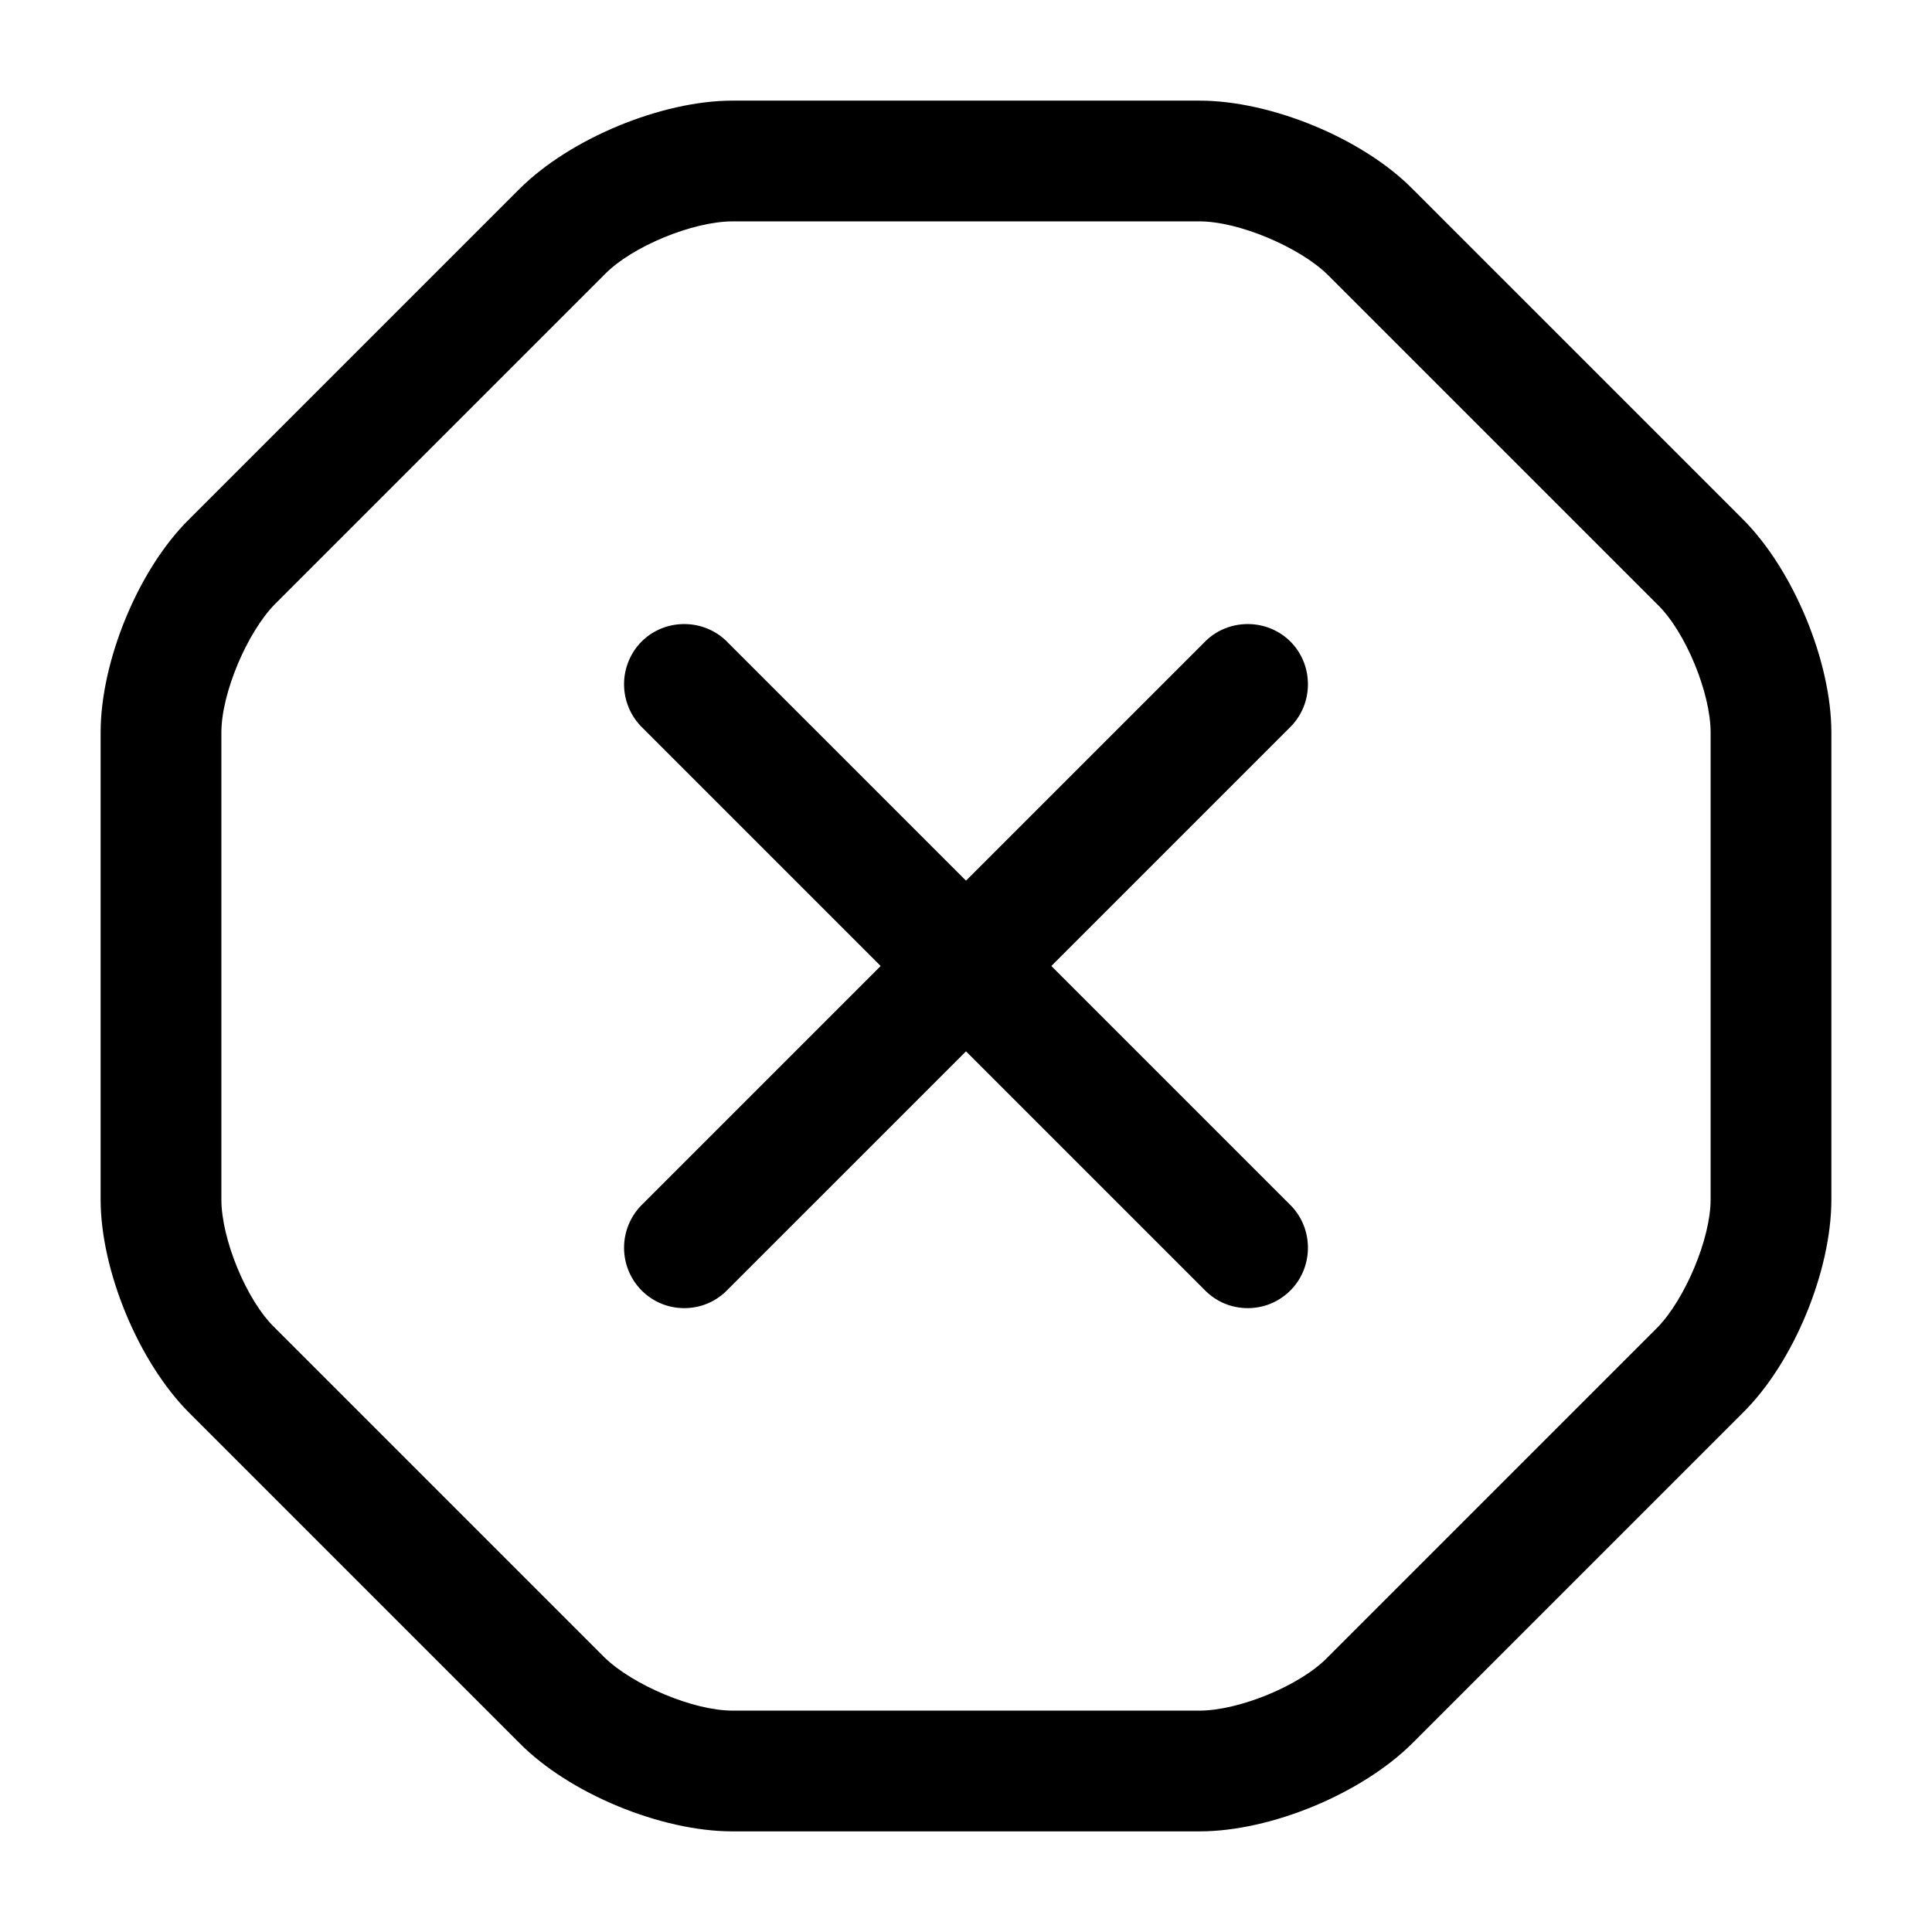 <svg width="24" height="24" fill="none" xmlns="http://www.w3.org/2000/svg" focusable="false" viewBox="0 0 24 24"><path d="M14.9 22.75H9.1c-.89 0-2.03-.47-2.65-1.1l-4.1-4.1c-.63-.63-1.1-1.77-1.1-2.65V9.1c0-.89.47-2.03 1.1-2.65l4.1-4.1c.63-.63 1.77-1.1 2.65-1.1h5.8c.89 0 2.03.47 2.65 1.1l4.1 4.1c.63.63 1.1 1.77 1.1 2.65v5.8c0 .89-.47 2.03-1.1 2.65l-4.1 4.1c-.63.63-1.76 1.1-2.65 1.1zm-5.8-20c-.49 0-1.25.31-1.59.66l-4.1 4.1c-.34.35-.66 1.1-.66 1.59v5.8c0 .49.31 1.25.66 1.59l4.1 4.1c.35.34 1.1.66 1.59.66h5.8c.49 0 1.25-.31 1.59-.66l4.1-4.1c.34-.35.66-1.1.66-1.59V9.1c0-.49-.31-1.25-.66-1.59l-4.1-4.1c-.35-.34-1.1-.66-1.59-.66H9.1z" fill="currentColor"/><path d="M8.5 16.25c-.19 0-.38-.07-.53-.22a.754.754 0 010-1.06l7-7c.29-.29.77-.29 1.06 0 .29.29.29.77 0 1.06l-7 7c-.15.15-.34.22-.53.22z" fill="currentColor"/><path d="M15.5 16.25c-.19 0-.38-.07-.53-.22l-7-7a.754.754 0 010-1.06c.29-.29.77-.29 1.06 0l7 7c.29.29.29.77 0 1.06-.15.15-.34.22-.53.22z" fill="currentColor"/></svg>